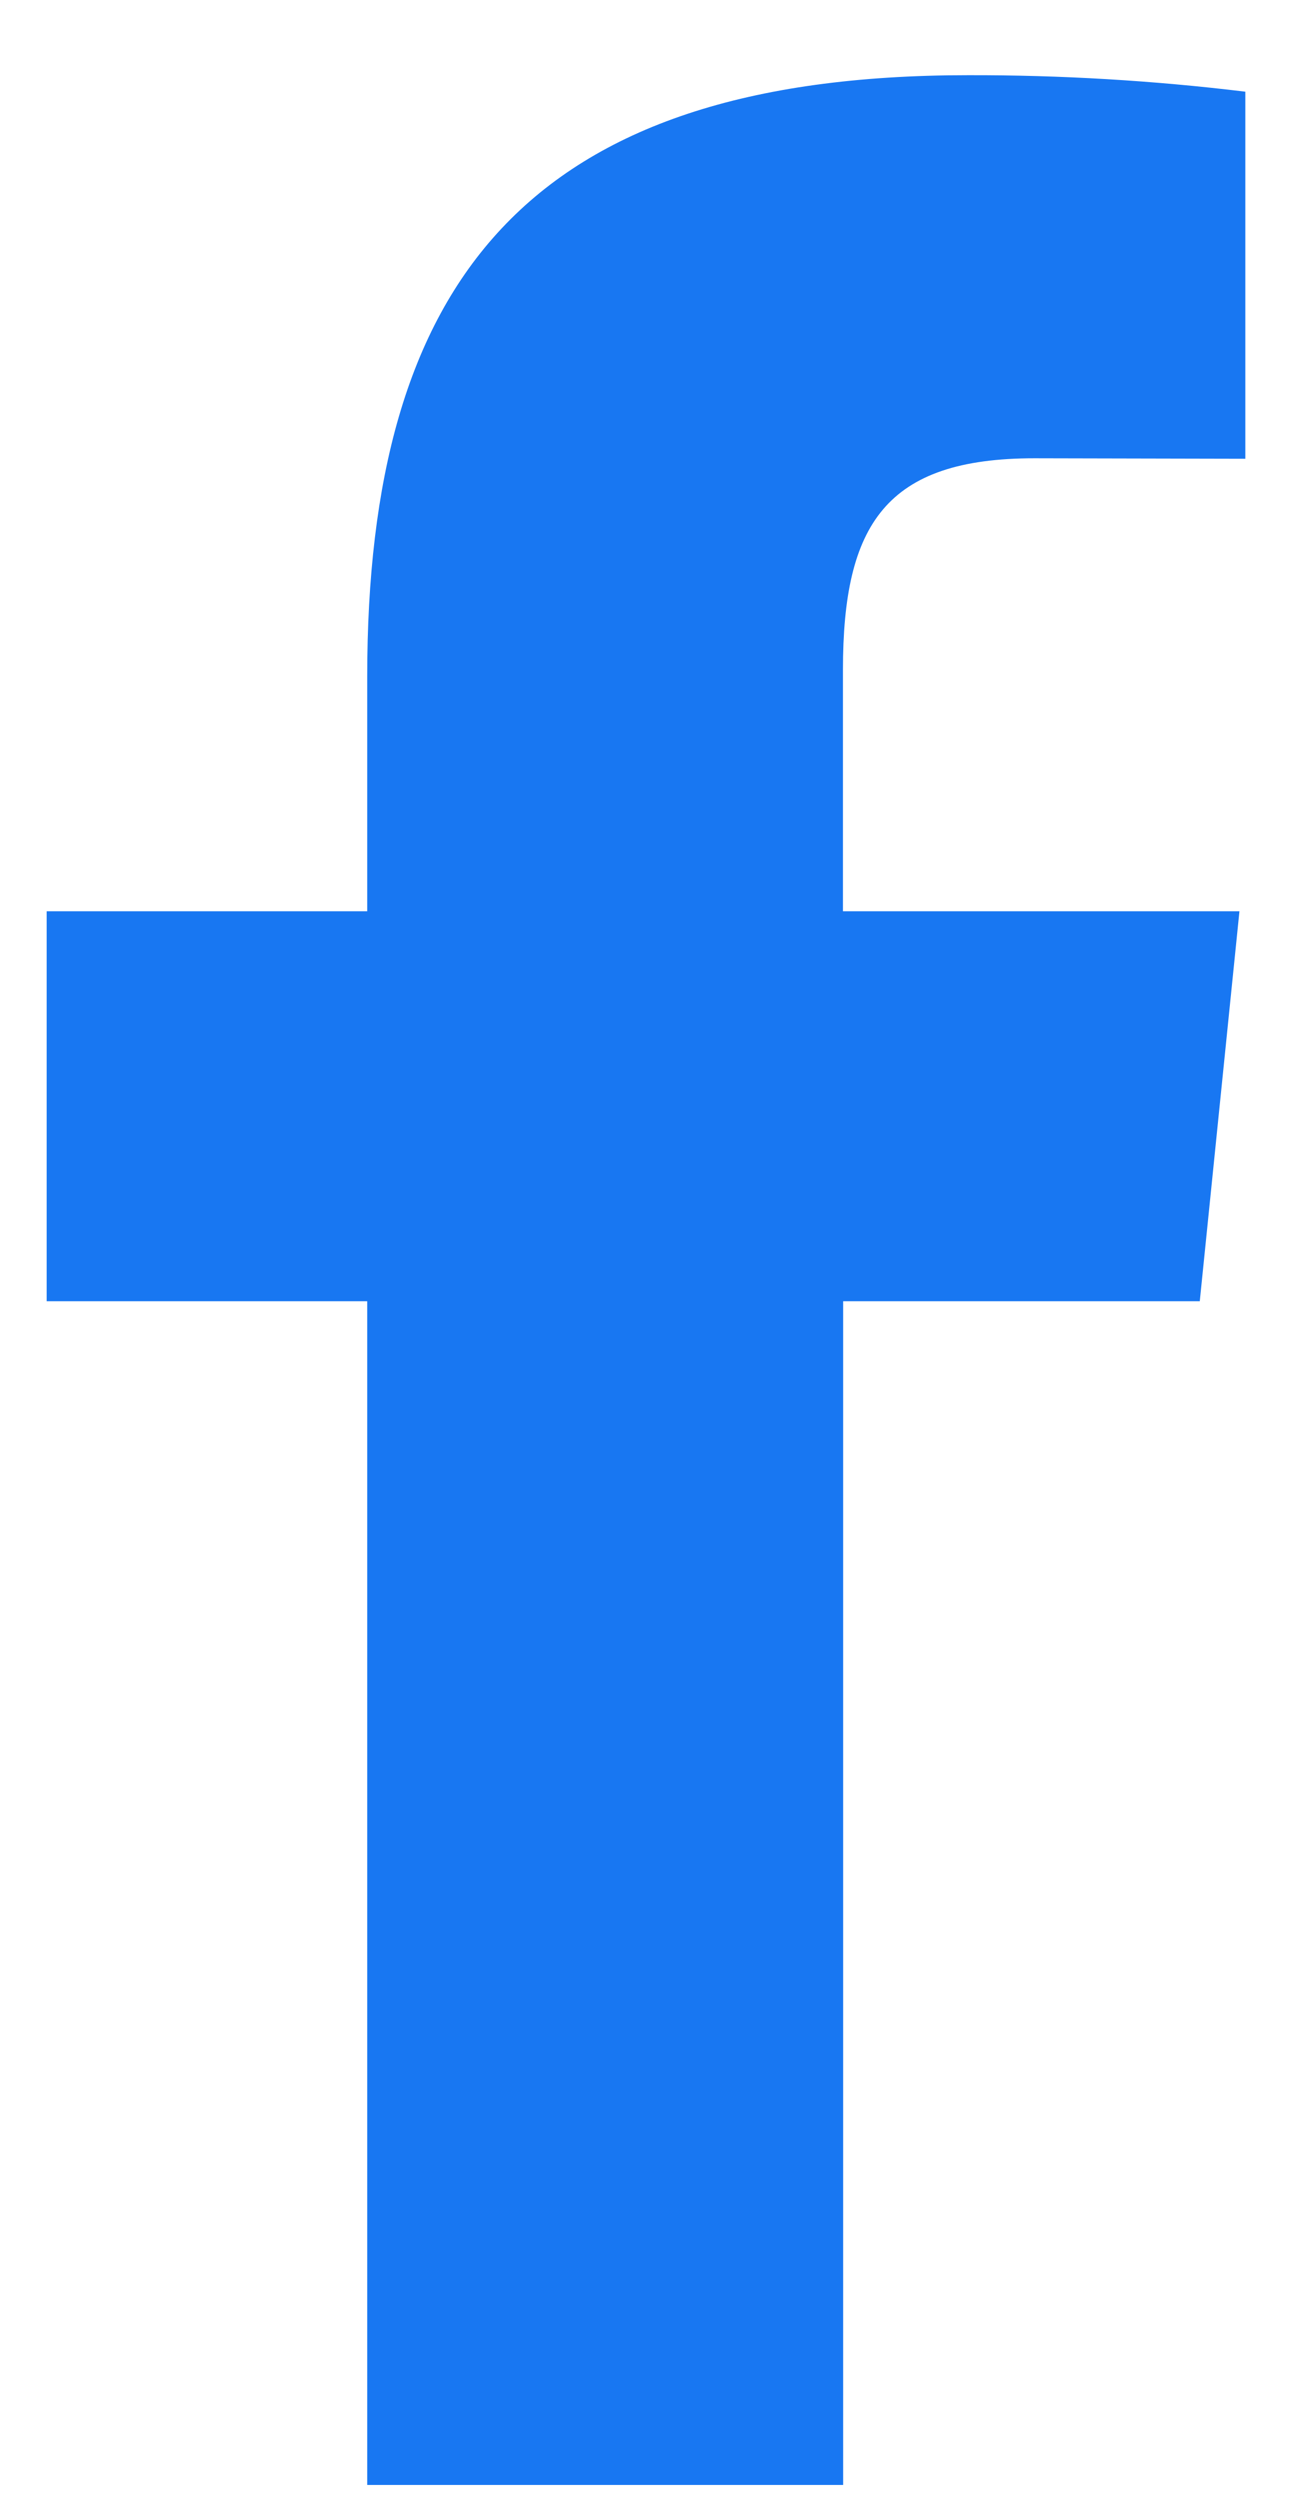<svg width="13" height="25" viewBox="0 0 13 25" fill="none" xmlns="http://www.w3.org/2000/svg">
<path d="M10.354 4.583C8.866 4.583 8.436 5.243 8.436 6.698V9.113H12.404L12.007 13.013H8.438V24.851H3.675V13.013H0.467V9.113H3.675V6.765C3.675 2.83 5.262 0.752 9.688 0.752C10.616 0.75 11.542 0.805 12.463 0.917V4.588L10.354 4.583Z" fill="#1877F2"/>
</svg>
